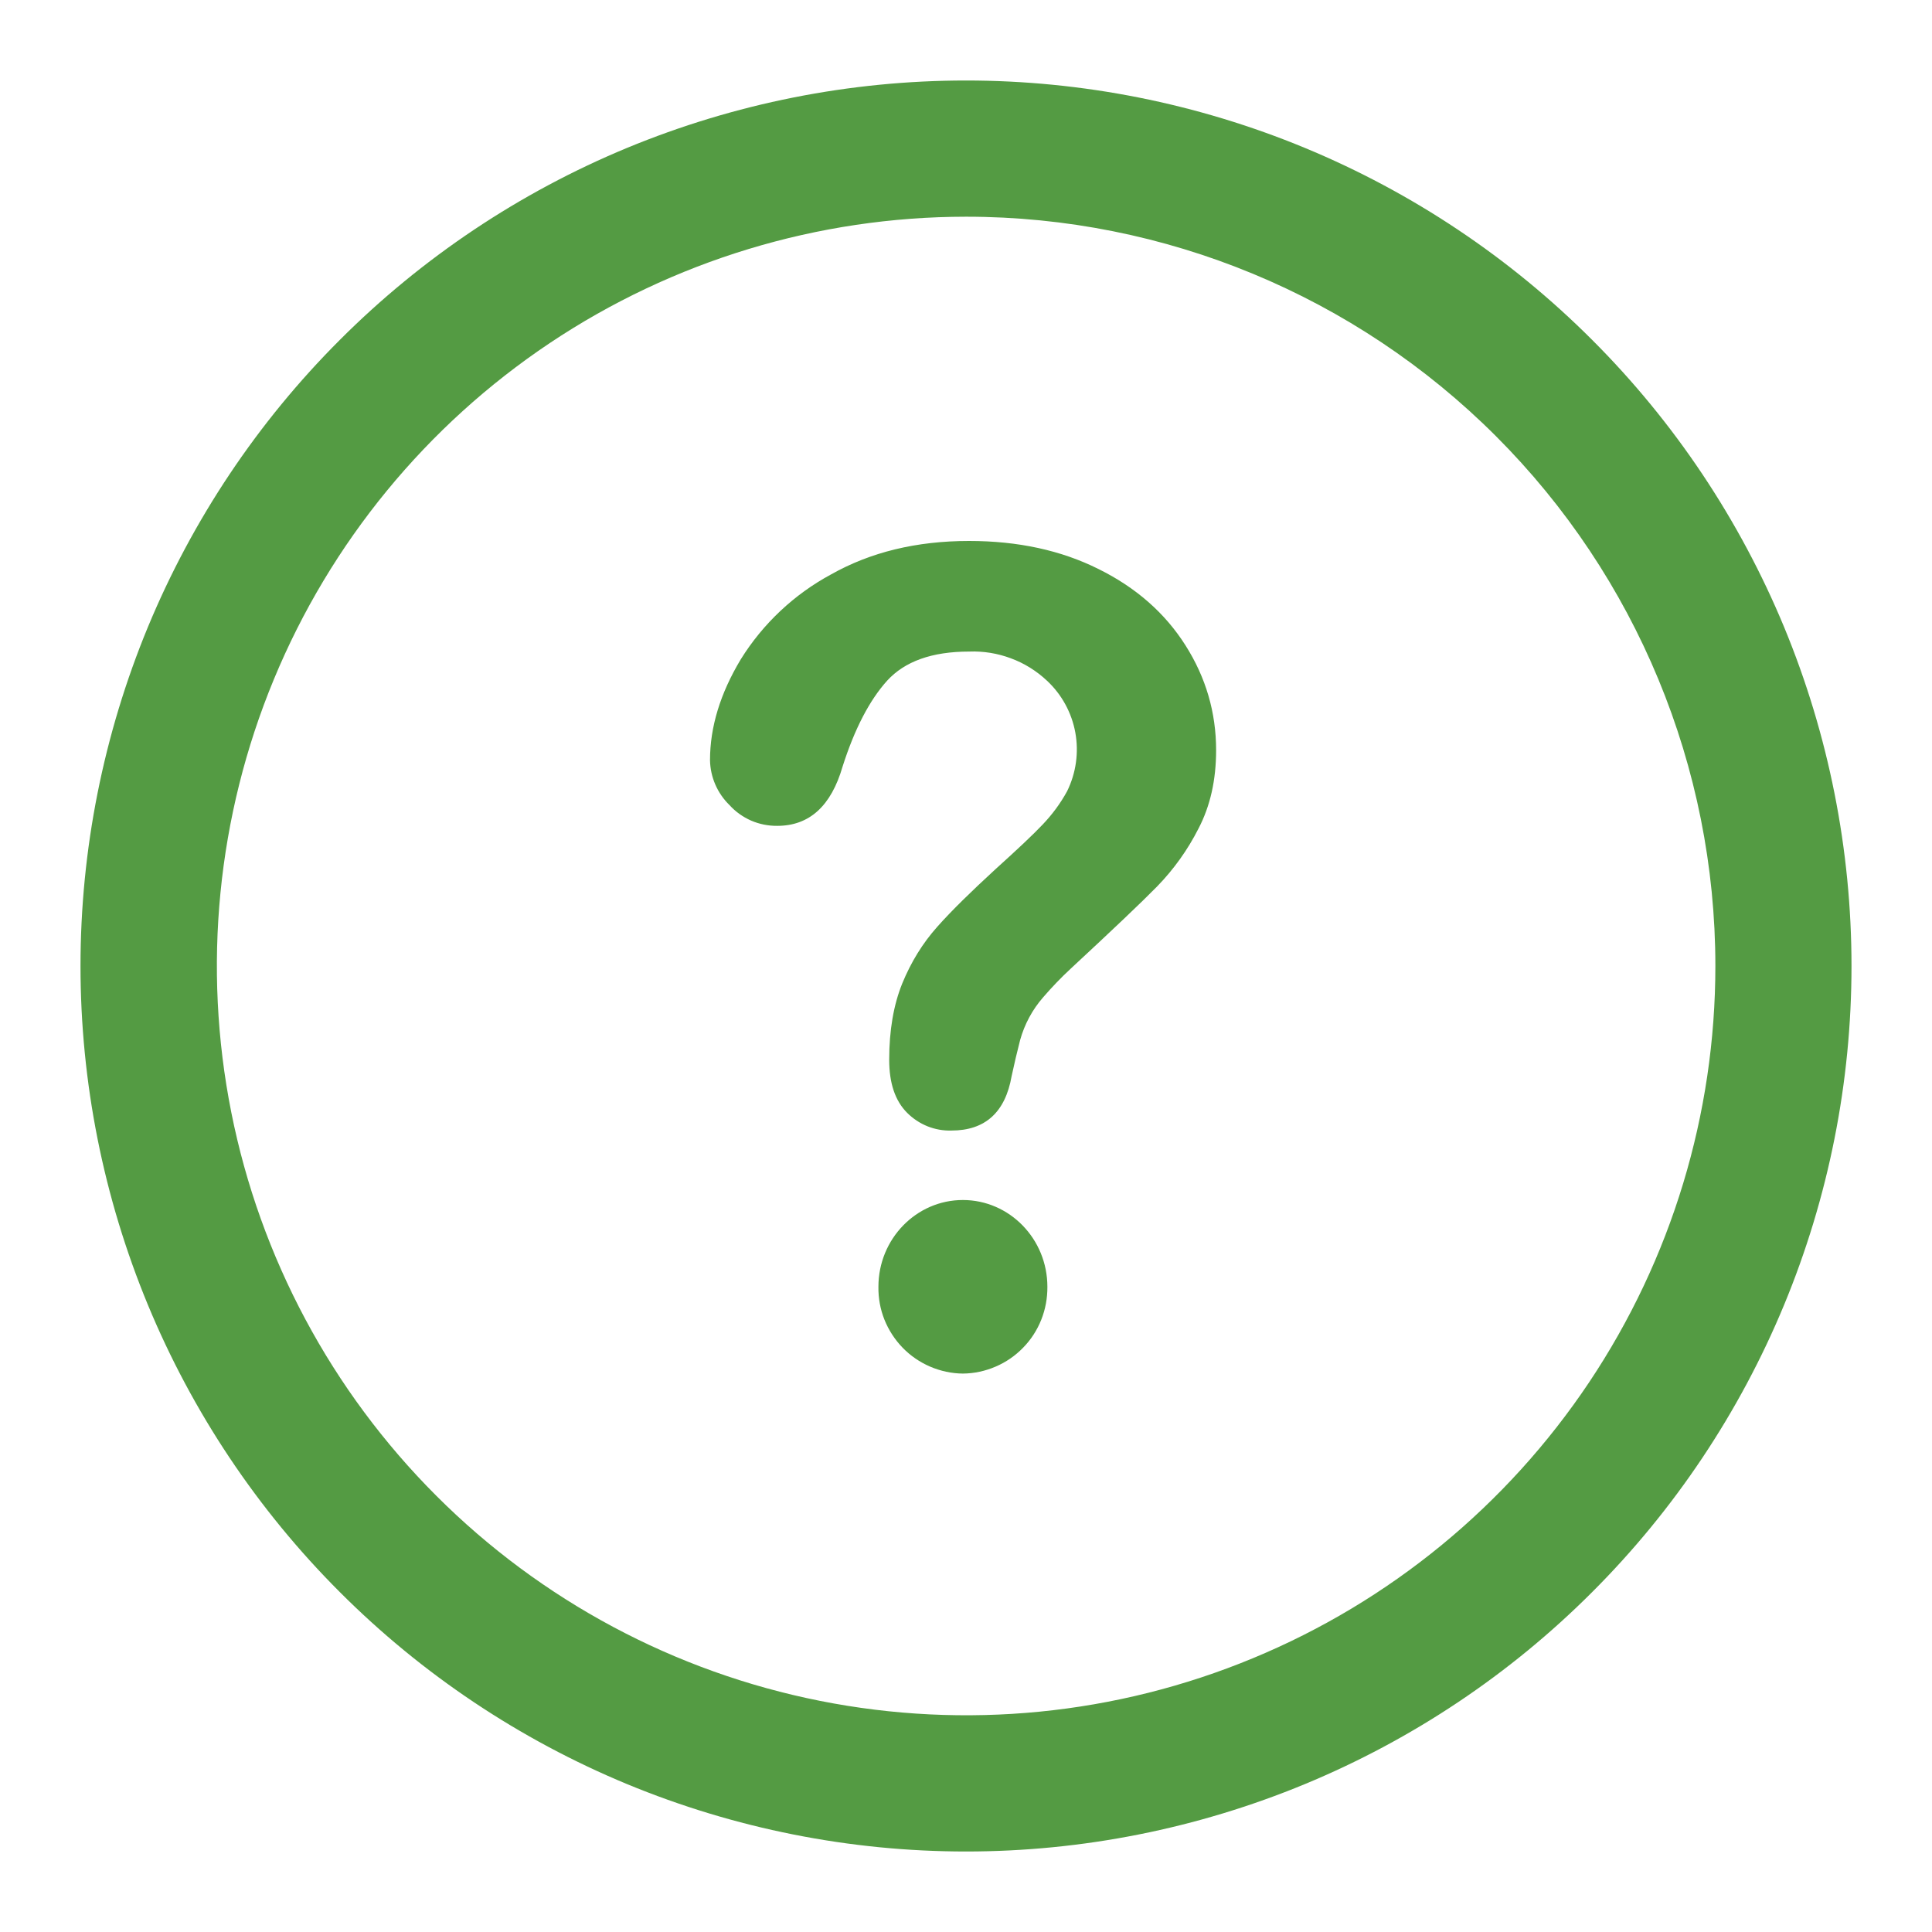 <svg width="24" height="24" viewBox="0 0 24 24" fill="none" xmlns="http://www.w3.org/2000/svg">
<path fill-rule="evenodd" clip-rule="evenodd" d="M16.209 1.837C14.875 1.285 13.444 1 12 1C10.556 1 9.125 1.285 7.79 1.837C6.456 2.39 5.243 3.2 4.222 4.222C3.2 5.243 2.39 6.456 1.837 7.79C1.285 9.125 1 10.556 1 12C1 13.444 1.285 14.875 1.837 16.209C2.39 17.544 3.2 18.757 4.222 19.778C5.243 20.8 6.456 21.61 7.79 22.163C9.125 22.715 10.556 23 12 23C13.444 23 14.875 22.715 16.209 22.163C17.544 21.61 18.757 20.8 19.778 19.778C20.8 18.757 21.61 17.544 22.163 16.209C22.715 14.875 23 13.444 23 12C23 10.556 22.715 9.125 22.163 7.79C21.61 6.456 20.8 5.243 19.778 4.222C18.757 3.2 17.544 2.39 16.209 1.837ZM6.829 4.262C8.36 3.239 10.159 2.693 12 2.692H12.002C14.47 2.692 16.838 3.673 18.583 5.418C20.329 7.164 21.309 9.531 21.309 12C21.309 13.841 20.764 15.64 19.741 17.171C18.718 18.701 17.265 19.895 15.564 20.599C13.863 21.304 11.992 21.488 10.187 21.129C8.381 20.77 6.723 19.884 5.421 18.582C4.119 17.281 3.232 15.622 2.873 13.817C2.514 12.011 2.698 10.14 3.402 8.439C4.106 6.738 5.299 5.285 6.829 4.262ZM11.555 16.977C11.684 17.032 11.822 17.062 11.961 17.063C12.101 17.062 12.239 17.032 12.367 16.977C12.496 16.922 12.612 16.842 12.709 16.742C12.807 16.642 12.884 16.523 12.935 16.394C12.987 16.264 13.012 16.125 13.011 15.985C13.011 15.39 12.54 14.907 11.961 14.907C11.383 14.907 10.912 15.39 10.912 15.985C10.91 16.125 10.935 16.264 10.987 16.394C11.039 16.523 11.116 16.642 11.213 16.742C11.31 16.842 11.427 16.922 11.555 16.977ZM14.374 11.012C14.581 10.799 14.755 10.556 14.889 10.291C15.034 10.013 15.107 9.69 15.107 9.319C15.107 8.851 14.98 8.416 14.726 8.016C14.473 7.617 14.114 7.3 13.647 7.069C13.183 6.837 12.647 6.72 12.039 6.72C11.384 6.72 10.814 6.859 10.323 7.136C9.864 7.384 9.478 7.747 9.203 8.189C8.947 8.614 8.82 9.032 8.82 9.443C8.824 9.654 8.911 9.854 9.062 10.001C9.137 10.084 9.229 10.149 9.331 10.194C9.433 10.238 9.543 10.26 9.655 10.259C10.054 10.259 10.325 10.013 10.467 9.522C10.617 9.052 10.802 8.698 11.02 8.456C11.239 8.216 11.577 8.094 12.039 8.094C12.216 8.087 12.393 8.116 12.558 8.178C12.724 8.239 12.876 8.334 13.005 8.455C13.189 8.626 13.313 8.853 13.358 9.1C13.403 9.348 13.367 9.603 13.256 9.829C13.173 9.981 13.071 10.118 12.953 10.242C12.835 10.367 12.64 10.55 12.371 10.793C12.066 11.073 11.822 11.311 11.643 11.513C11.462 11.716 11.318 11.949 11.208 12.217C11.1 12.484 11.046 12.8 11.046 13.164C11.046 13.457 11.12 13.675 11.269 13.824C11.341 13.896 11.427 13.953 11.521 13.991C11.616 14.029 11.717 14.047 11.819 14.044C12.237 14.044 12.488 13.819 12.567 13.367C12.599 13.218 12.634 13.069 12.672 12.921C12.727 12.723 12.825 12.541 12.96 12.387C13.067 12.263 13.181 12.144 13.302 12.032C13.818 11.553 14.175 11.215 14.374 11.012Z" fill="#549B43"/>
</svg>
